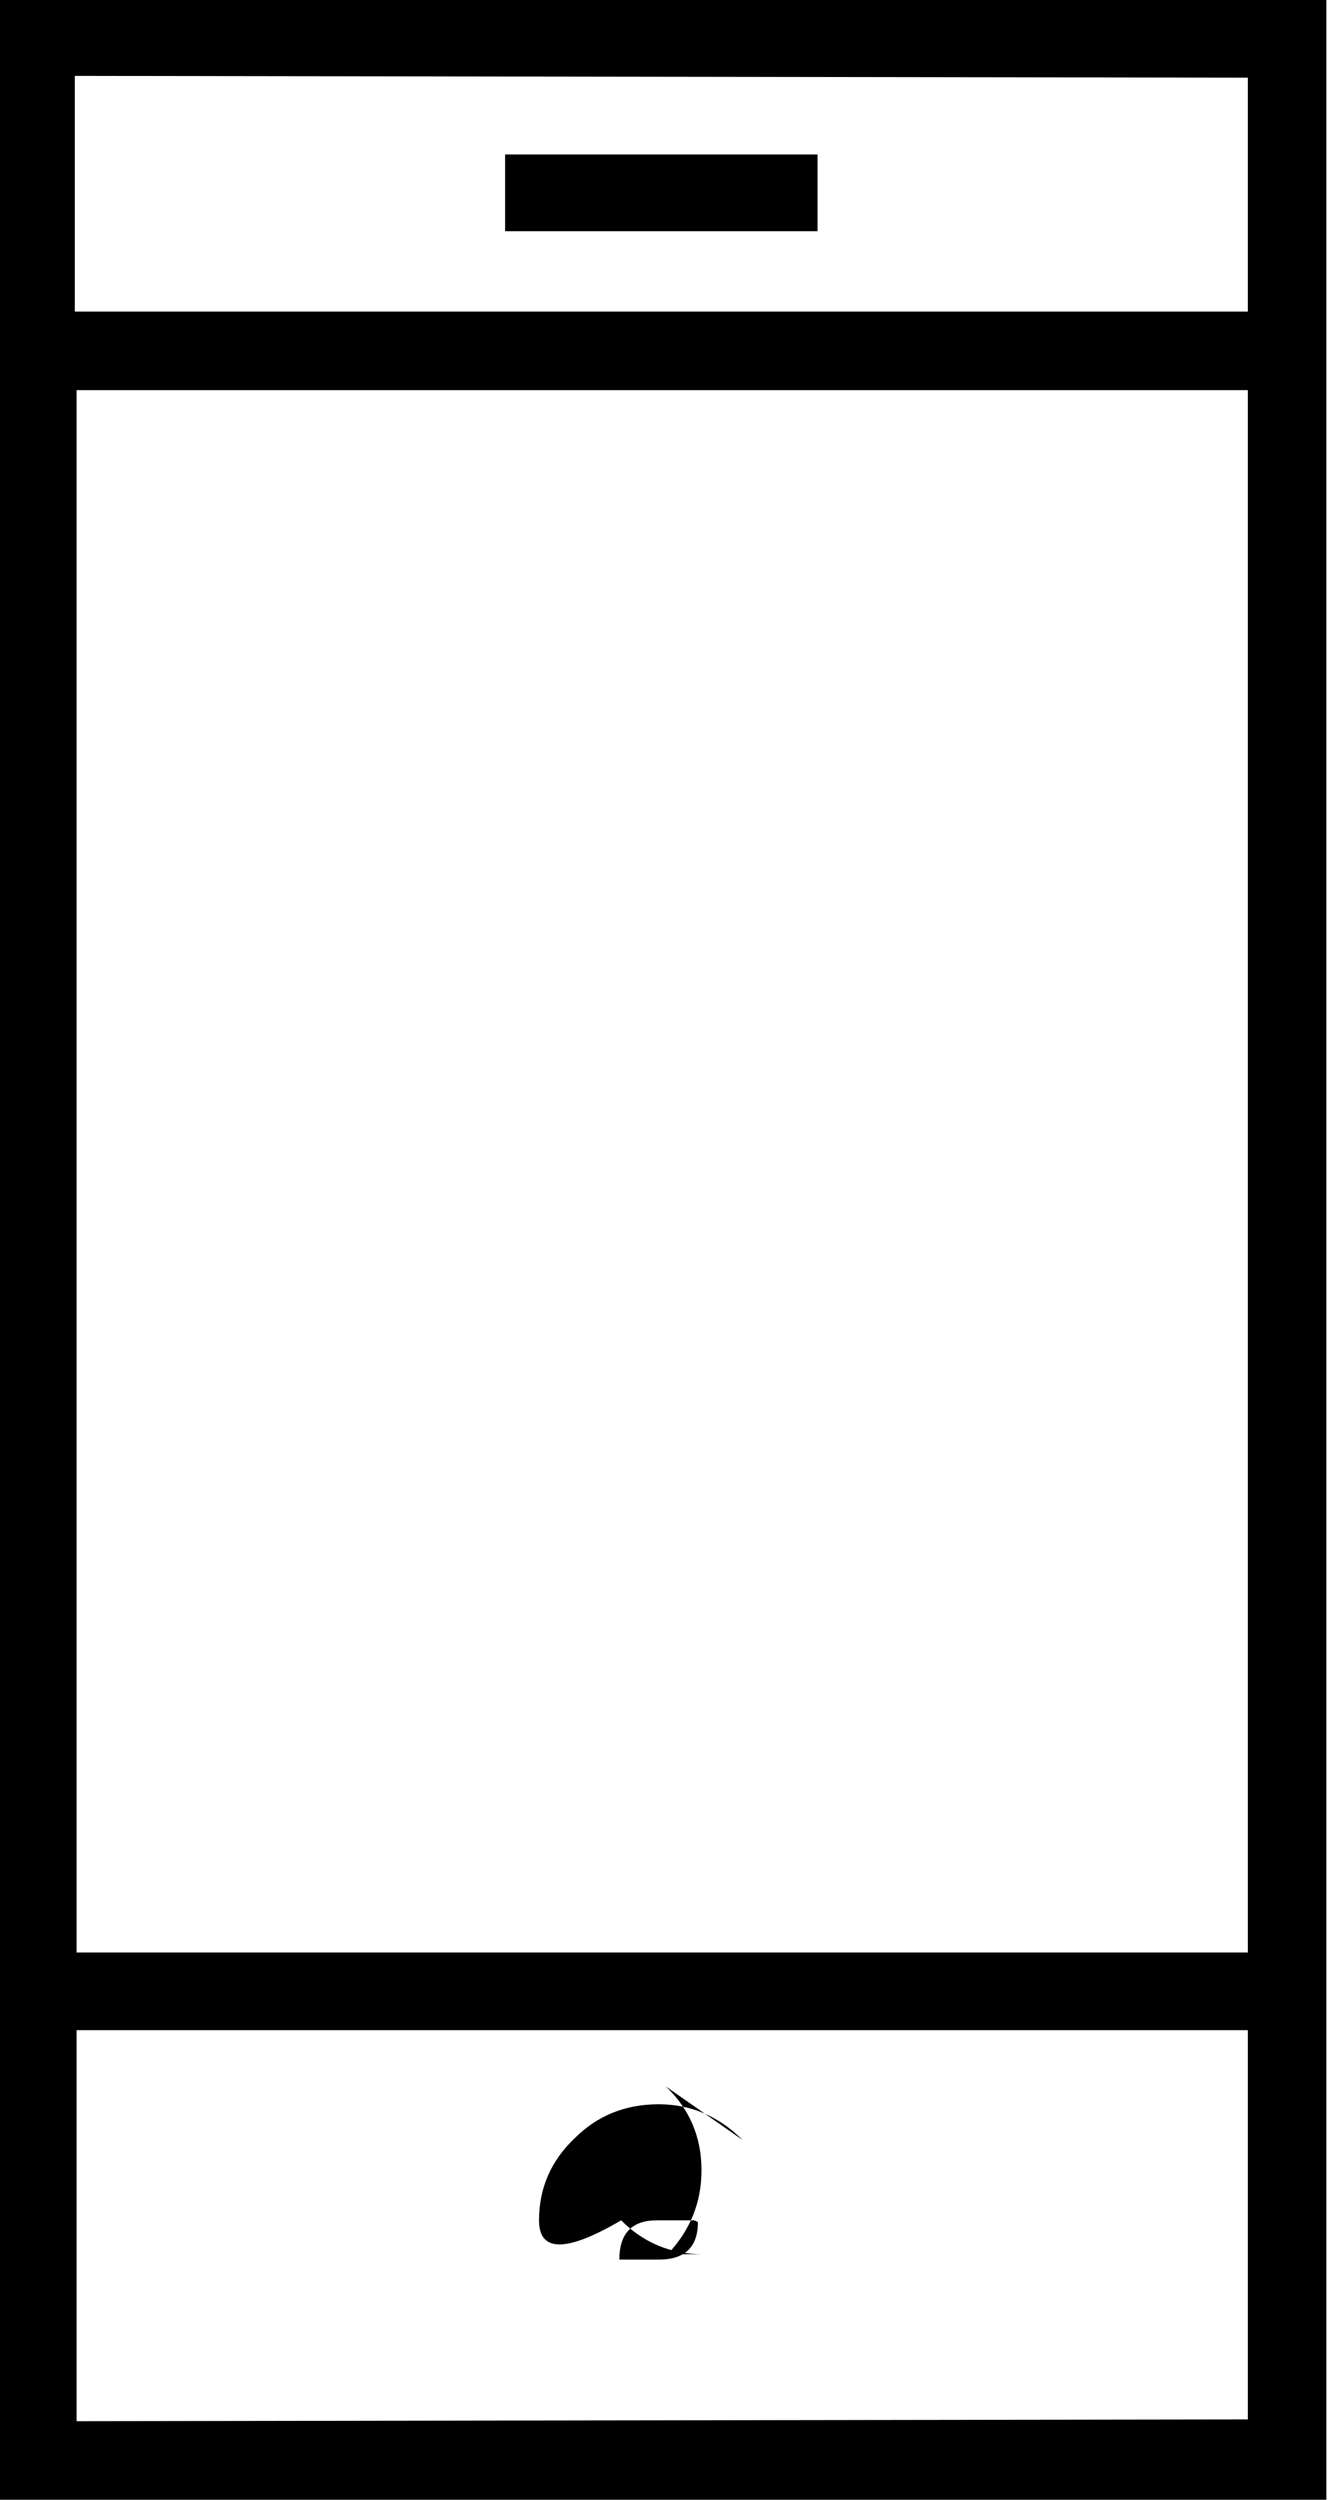 <svg viewBox="3.281 -28 7.438 14" xmlns="http://www.w3.org/2000/svg"><path d="M3.28-14h7.43v-14H3.27Zm.43-.44v-2.19h6.56v2.18Zm0-2.625v-8.75h6.56v8.75Zm6.56-10.5v1.31H3.7v-1.32Zm-4.16.43h1.75v.43H6.11Zm1.33 11.12q-.2-.2-.47-.2 -.28 0-.47.19 -.2.19-.2.46t.46 1.79187e-298q.19.19.46.19t-.2 2.73417e-303q.19-.2.19-.47 0-.28-.2-.47Zm-.25.46q0 .21-.22.21t-.22 2.73417e-303q0-.22.21-.22t.21 2.73417e-303Z"/></svg>